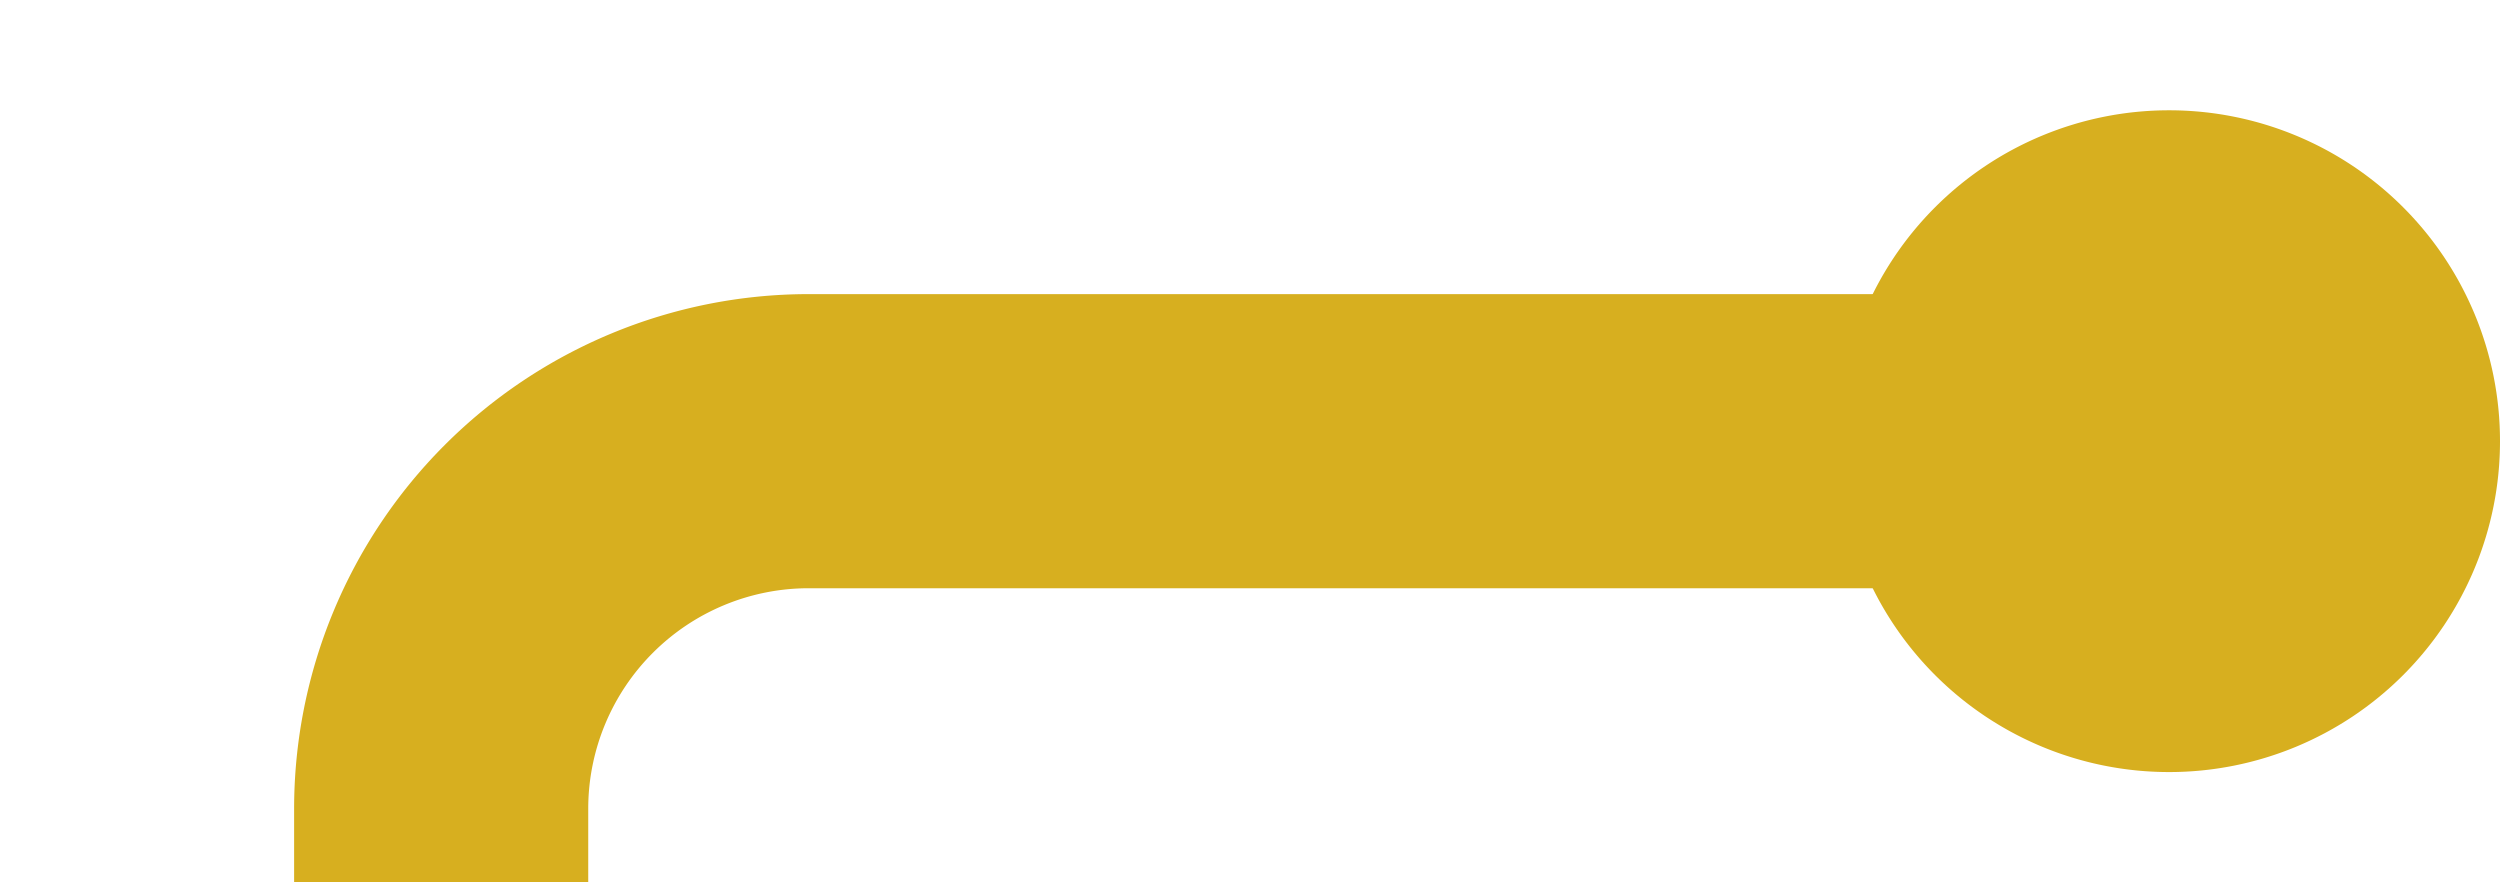 ﻿<?xml version="1.0" encoding="utf-8"?>
<svg version="1.1" xmlns:xlink="http://www.w3.org/1999/xlink" width="34px" height="12px" preserveAspectRatio="xMinYMid meet" viewBox="24 737  34 10" xmlns="http://www.w3.org/2000/svg">
  <path d="M 54 742  L 35 742  A 5 5 0 0 0 30 747 L 30 899  A 5 5 0 0 0 35 904 L 42 904  " stroke-width="4" stroke="#d7af1f" fill="none" />
  <path d="M 53.5 737.5  A 4.5 4.5 0 0 0 49 742 A 4.5 4.5 0 0 0 53.5 746.5 A 4.5 4.5 0 0 0 58 742 A 4.5 4.5 0 0 0 53.5 737.5 Z M 41.5 899.5  A 4.5 4.5 0 0 0 37 904 A 4.5 4.5 0 0 0 41.5 908.5 A 4.5 4.5 0 0 0 46 904 A 4.5 4.5 0 0 0 41.5 899.5 Z " fill-rule="nonzero" fill="#d7af1f" stroke="none" />
</svg>